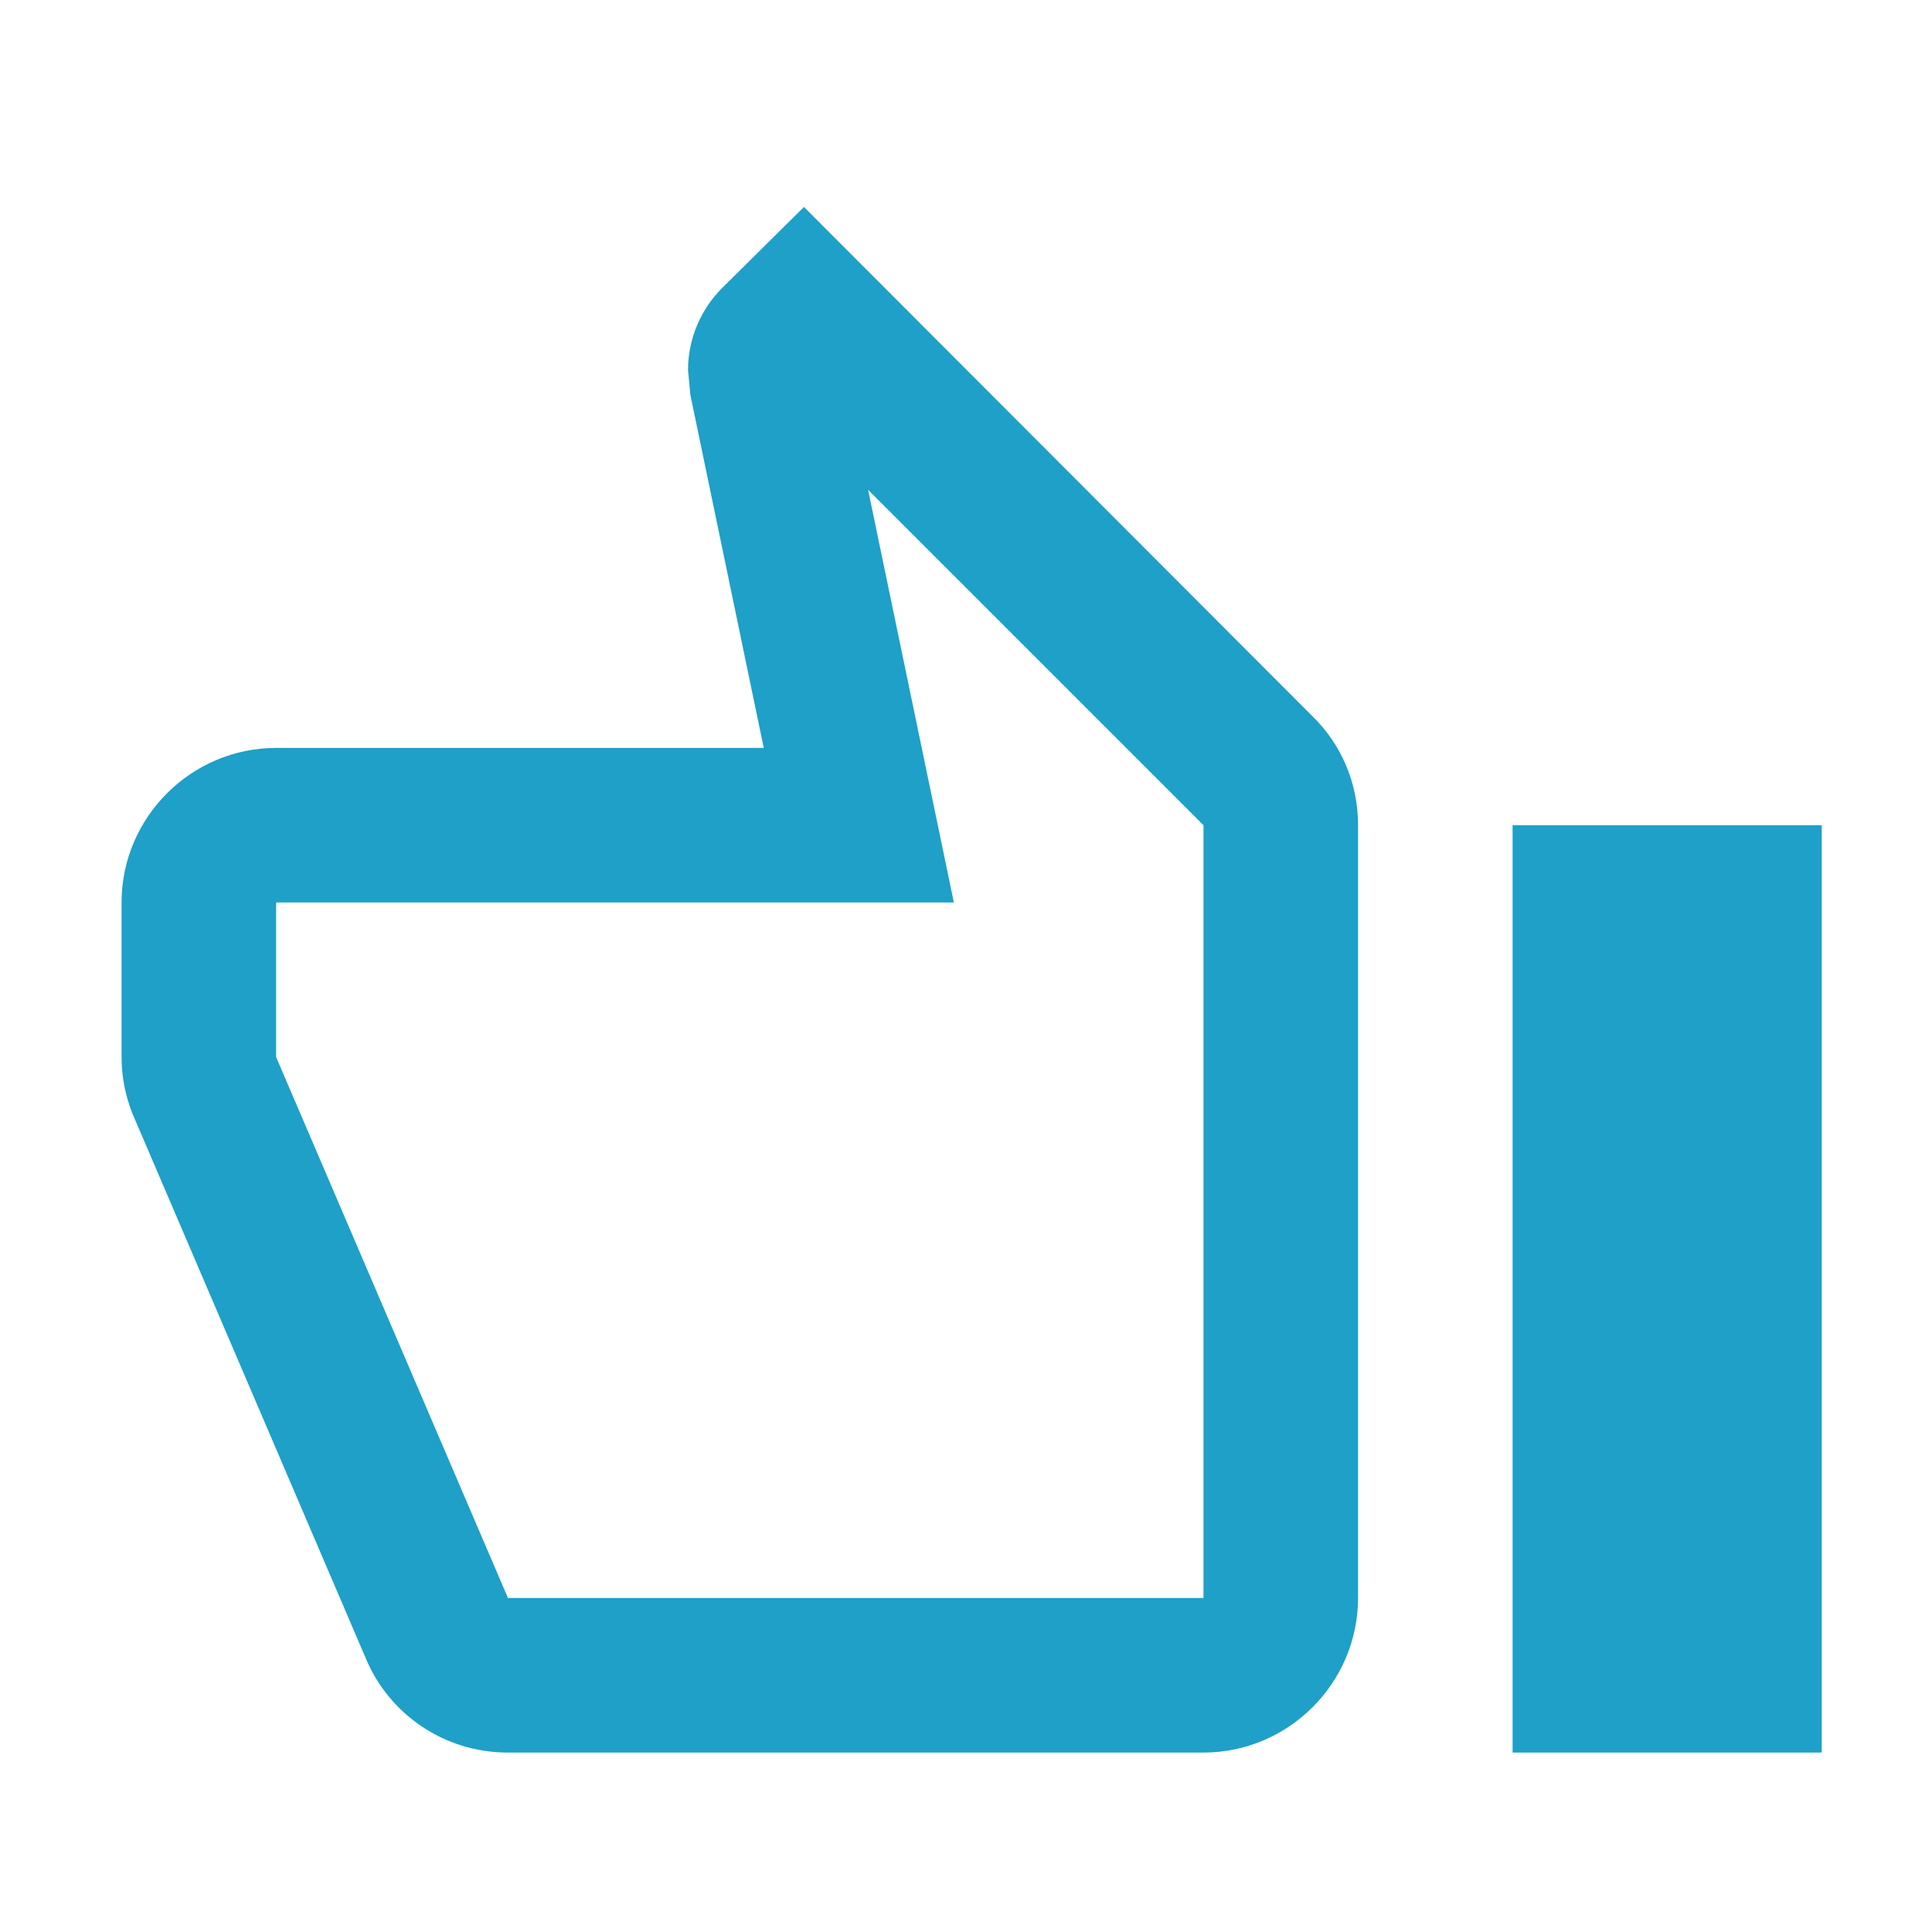 <svg width="25" height="25" viewBox="0 0 25 25" fill="none" xmlns="http://www.w3.org/2000/svg">
<path fill-rule="evenodd" clip-rule="evenodd" d="M9.883 9.678H3.573C2.473 9.678 1.573 10.578 1.573 11.678V13.678C1.573 13.938 1.623 14.178 1.713 14.408L4.733 21.458C5.033 22.178 5.743 22.678 6.573 22.678H15.573C16.673 22.678 17.573 21.778 17.573 20.678V10.678C17.573 10.128 17.353 9.628 16.983 9.268L10.403 2.678L9.343 3.728C9.073 3.998 8.903 4.378 8.903 4.788L8.933 5.108L9.883 9.678ZM3.573 13.678L6.573 20.678H15.573V10.678L11.233 6.338L12.343 11.678H3.573V13.678ZM23.573 10.678H19.573V22.678H23.573V10.678Z" fill="#1EA0C8"/>
</svg>
